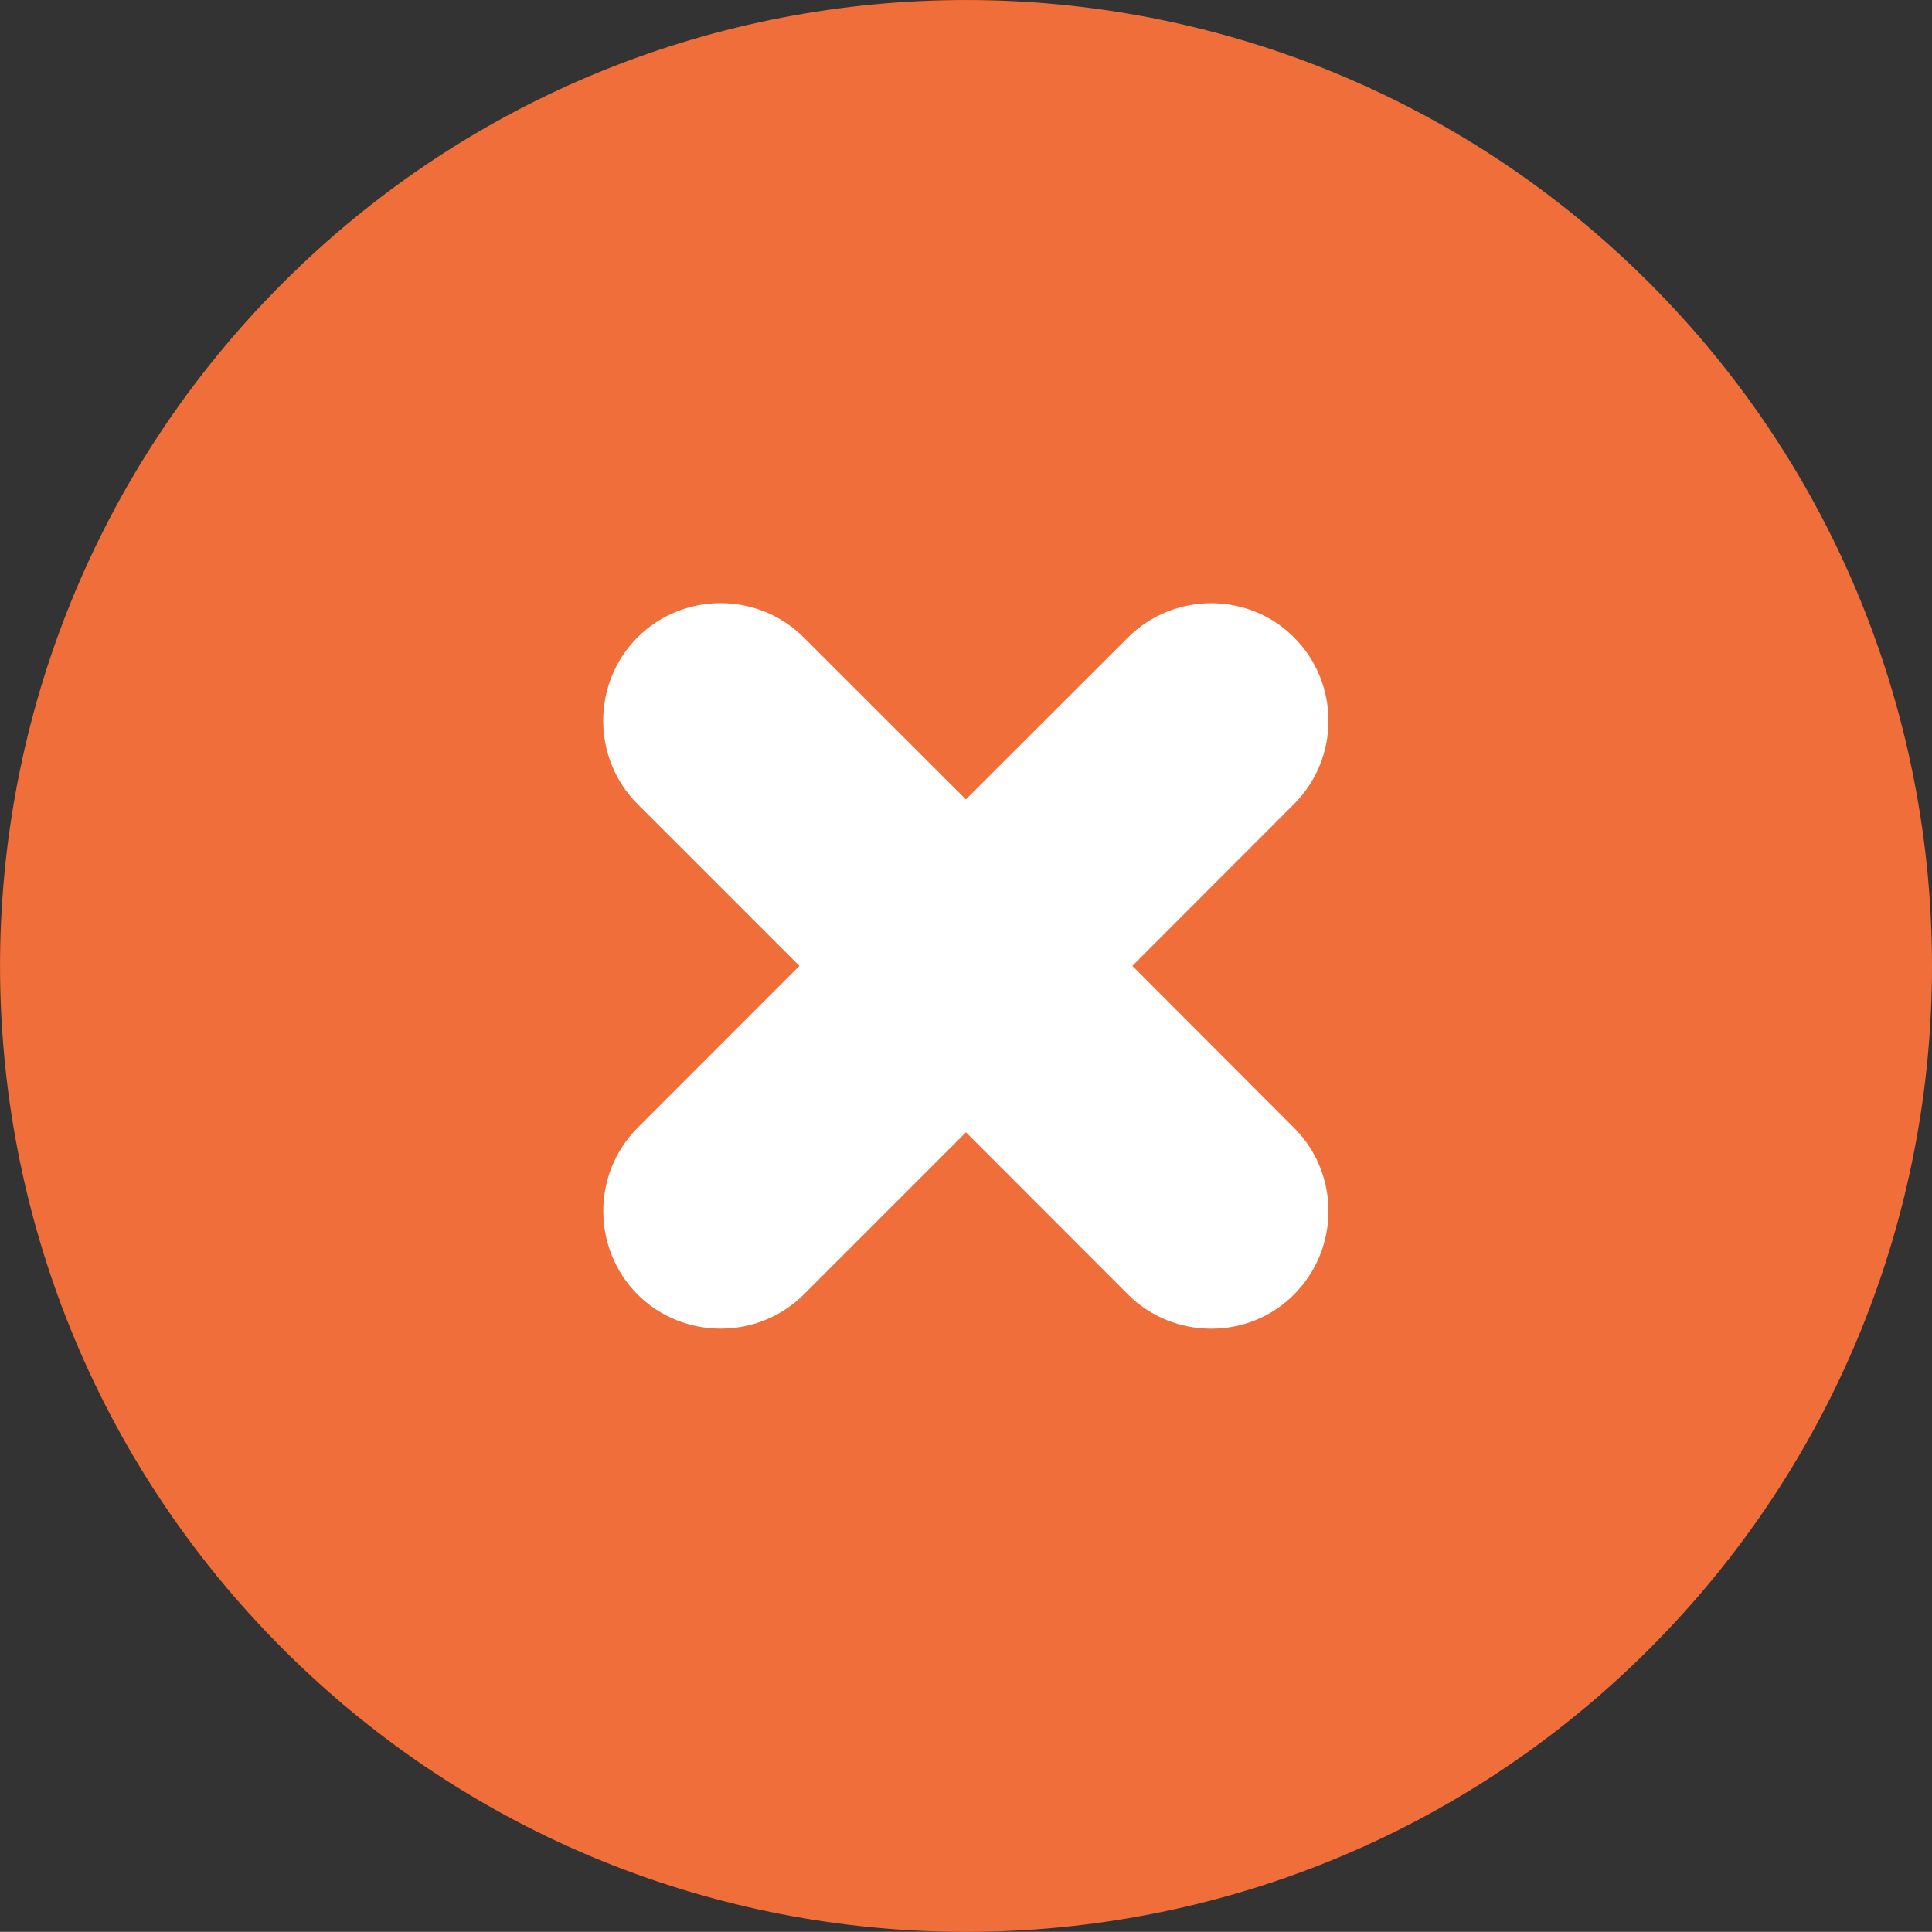 <?xml version="1.0" encoding="iso-8859-1"?>
<!-- Generator: Adobe Illustrator 18.1.1, SVG Export Plug-In . SVG Version: 6.00 Build 0)  -->
<svg version="1.1" xmlns="http://www.w3.org/2000/svg" xmlns:xlink="http://www.w3.org/1999/xlink" x="0px" y="0px"
	 viewBox="0 0 23.757 23.755" style="enable-background:new 0 0 23.757 23.755;" xml:space="preserve">
<rect x="0" y="0" width="23.757" height="23.755" fill="#333333" stroke="none"/>
<g id="Close-bt">
	<g>
		<path style="fill-rule:evenodd;clip-rule:evenodd;fill:#F06E3A;" d="M20.28,20.277c4.636-4.638,4.636-12.16,0-16.799
			c-4.64-4.637-12.162-4.637-16.801,0c-4.638,4.638-4.638,12.161,0,16.799C8.118,24.915,15.639,24.915,20.28,20.277z"/>
		<path style="fill-rule:evenodd;clip-rule:evenodd;fill:#FFFFFF;" d="M13.87,7.839c0.564-0.562,1.486-0.562,2.043,0
			c0.563,0.565,0.563,1.482,0,2.047l-1.989,1.991l1.989,1.992c0.563,0.563,0.563,1.482,0,2.048c-0.557,0.562-1.48,0.562-2.043,0
			l-1.992-1.994l-1.994,1.994c-0.563,0.561-1.481,0.561-2.045,0c-0.561-0.566-0.561-1.485,0-2.048l1.991-1.992L7.838,9.885
			c-0.561-0.562-0.561-1.482,0-2.047c0.565-0.562,1.482-0.562,2.045,0l1.994,1.992L13.87,7.839z"/>
	</g>
</g>
<g id="Layer_1">
</g>
</svg>
